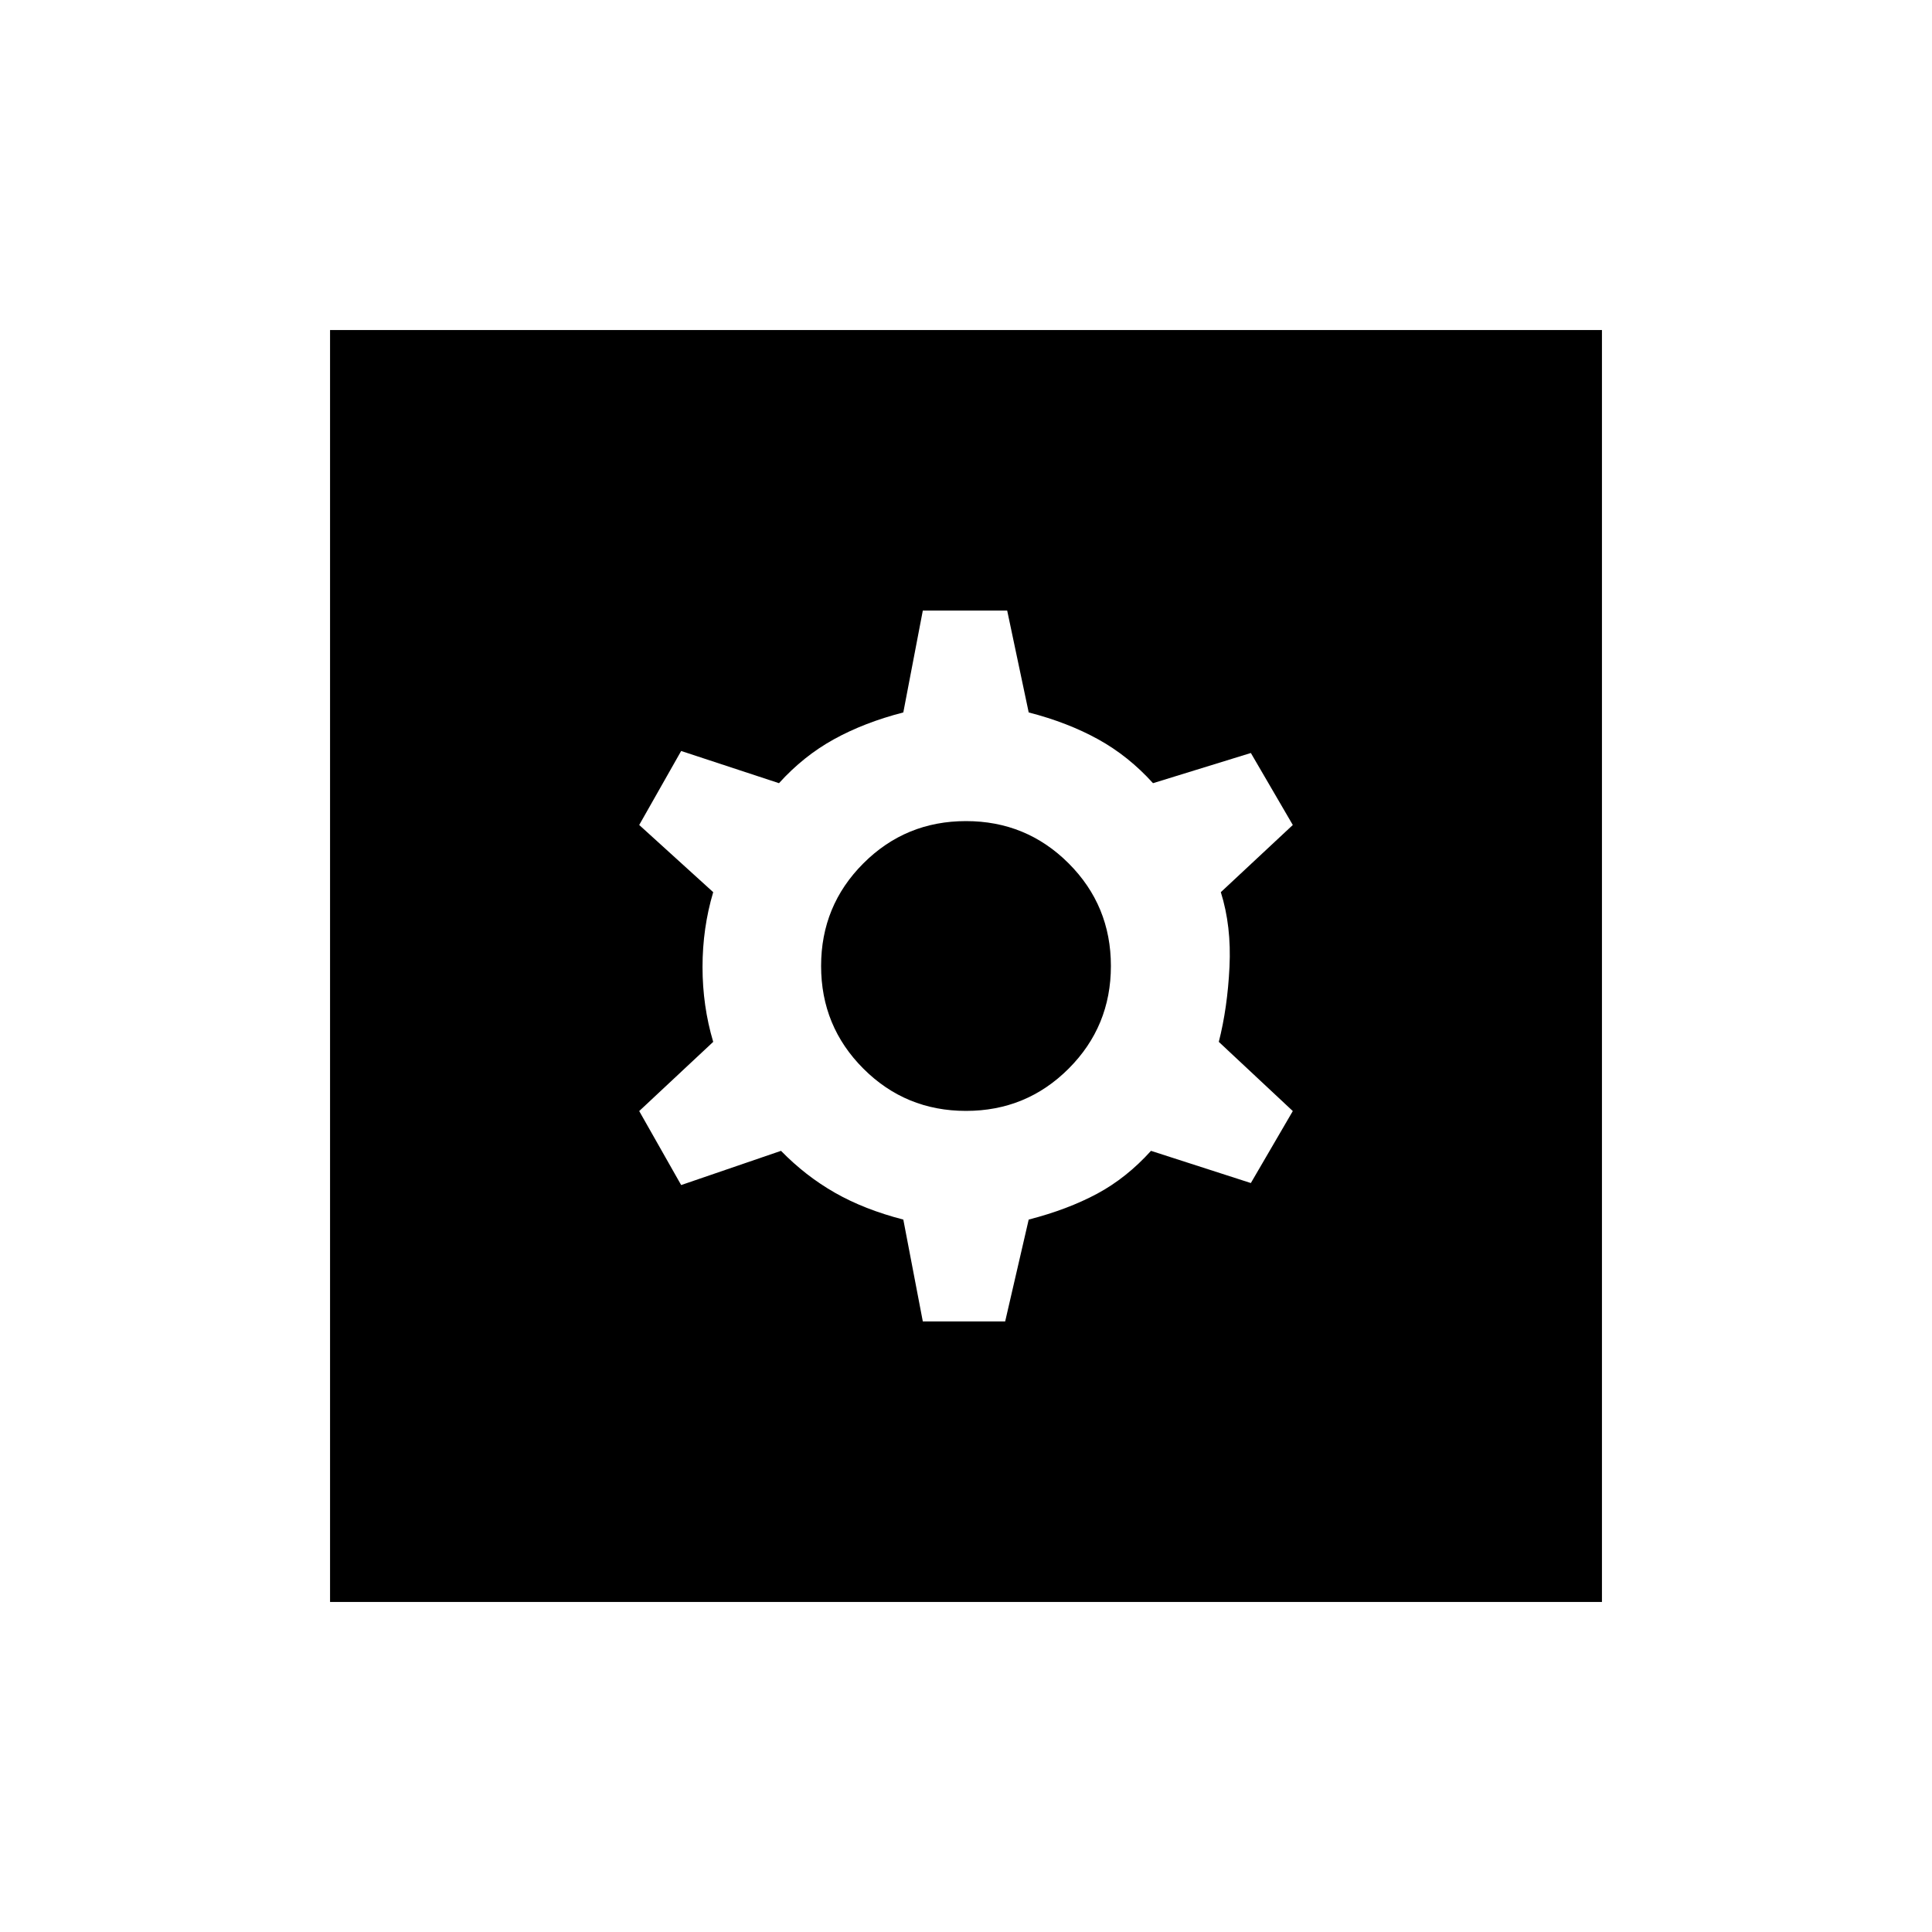 <svg xmlns="http://www.w3.org/2000/svg" height="20" viewBox="0 -960 960 960" width="20"><path d="M458.539-303.386h40.922l11.692-50.615q19.385-5 34-12.846 14.616-7.846 26.77-21.308l49.615 16 20.845-35.768-36.769-34.384q4.308-16.847 5.308-37.193 1-20.346-4.308-37.193l35.769-33.384-20.845-35.768-48.615 15q-12.154-13.462-27.27-21.808-15.115-8.346-34.5-13.346l-10.692-50.615h-41.922l-9.692 50.615q-19.385 5-34.5 13.346-15.116 8.346-27.27 21.808l-48.615-16-20.845 36.768 36.769 33.384q-5.308 17.847-5.308 37.193 0 19.346 5.308 37.193l-36.769 34.384 20.845 36.768 49.615-17q12.154 12.462 26.77 20.808 14.615 8.346 34 13.346l9.692 50.615ZM480-408q-30 0-51-21t-21-51q0-30 21-51t51-21q30 0 51 21t21 51q0 30-21 51t-51 21ZM164.001-164.001v-631.998h631.998v631.998H164.001Z"/></svg>